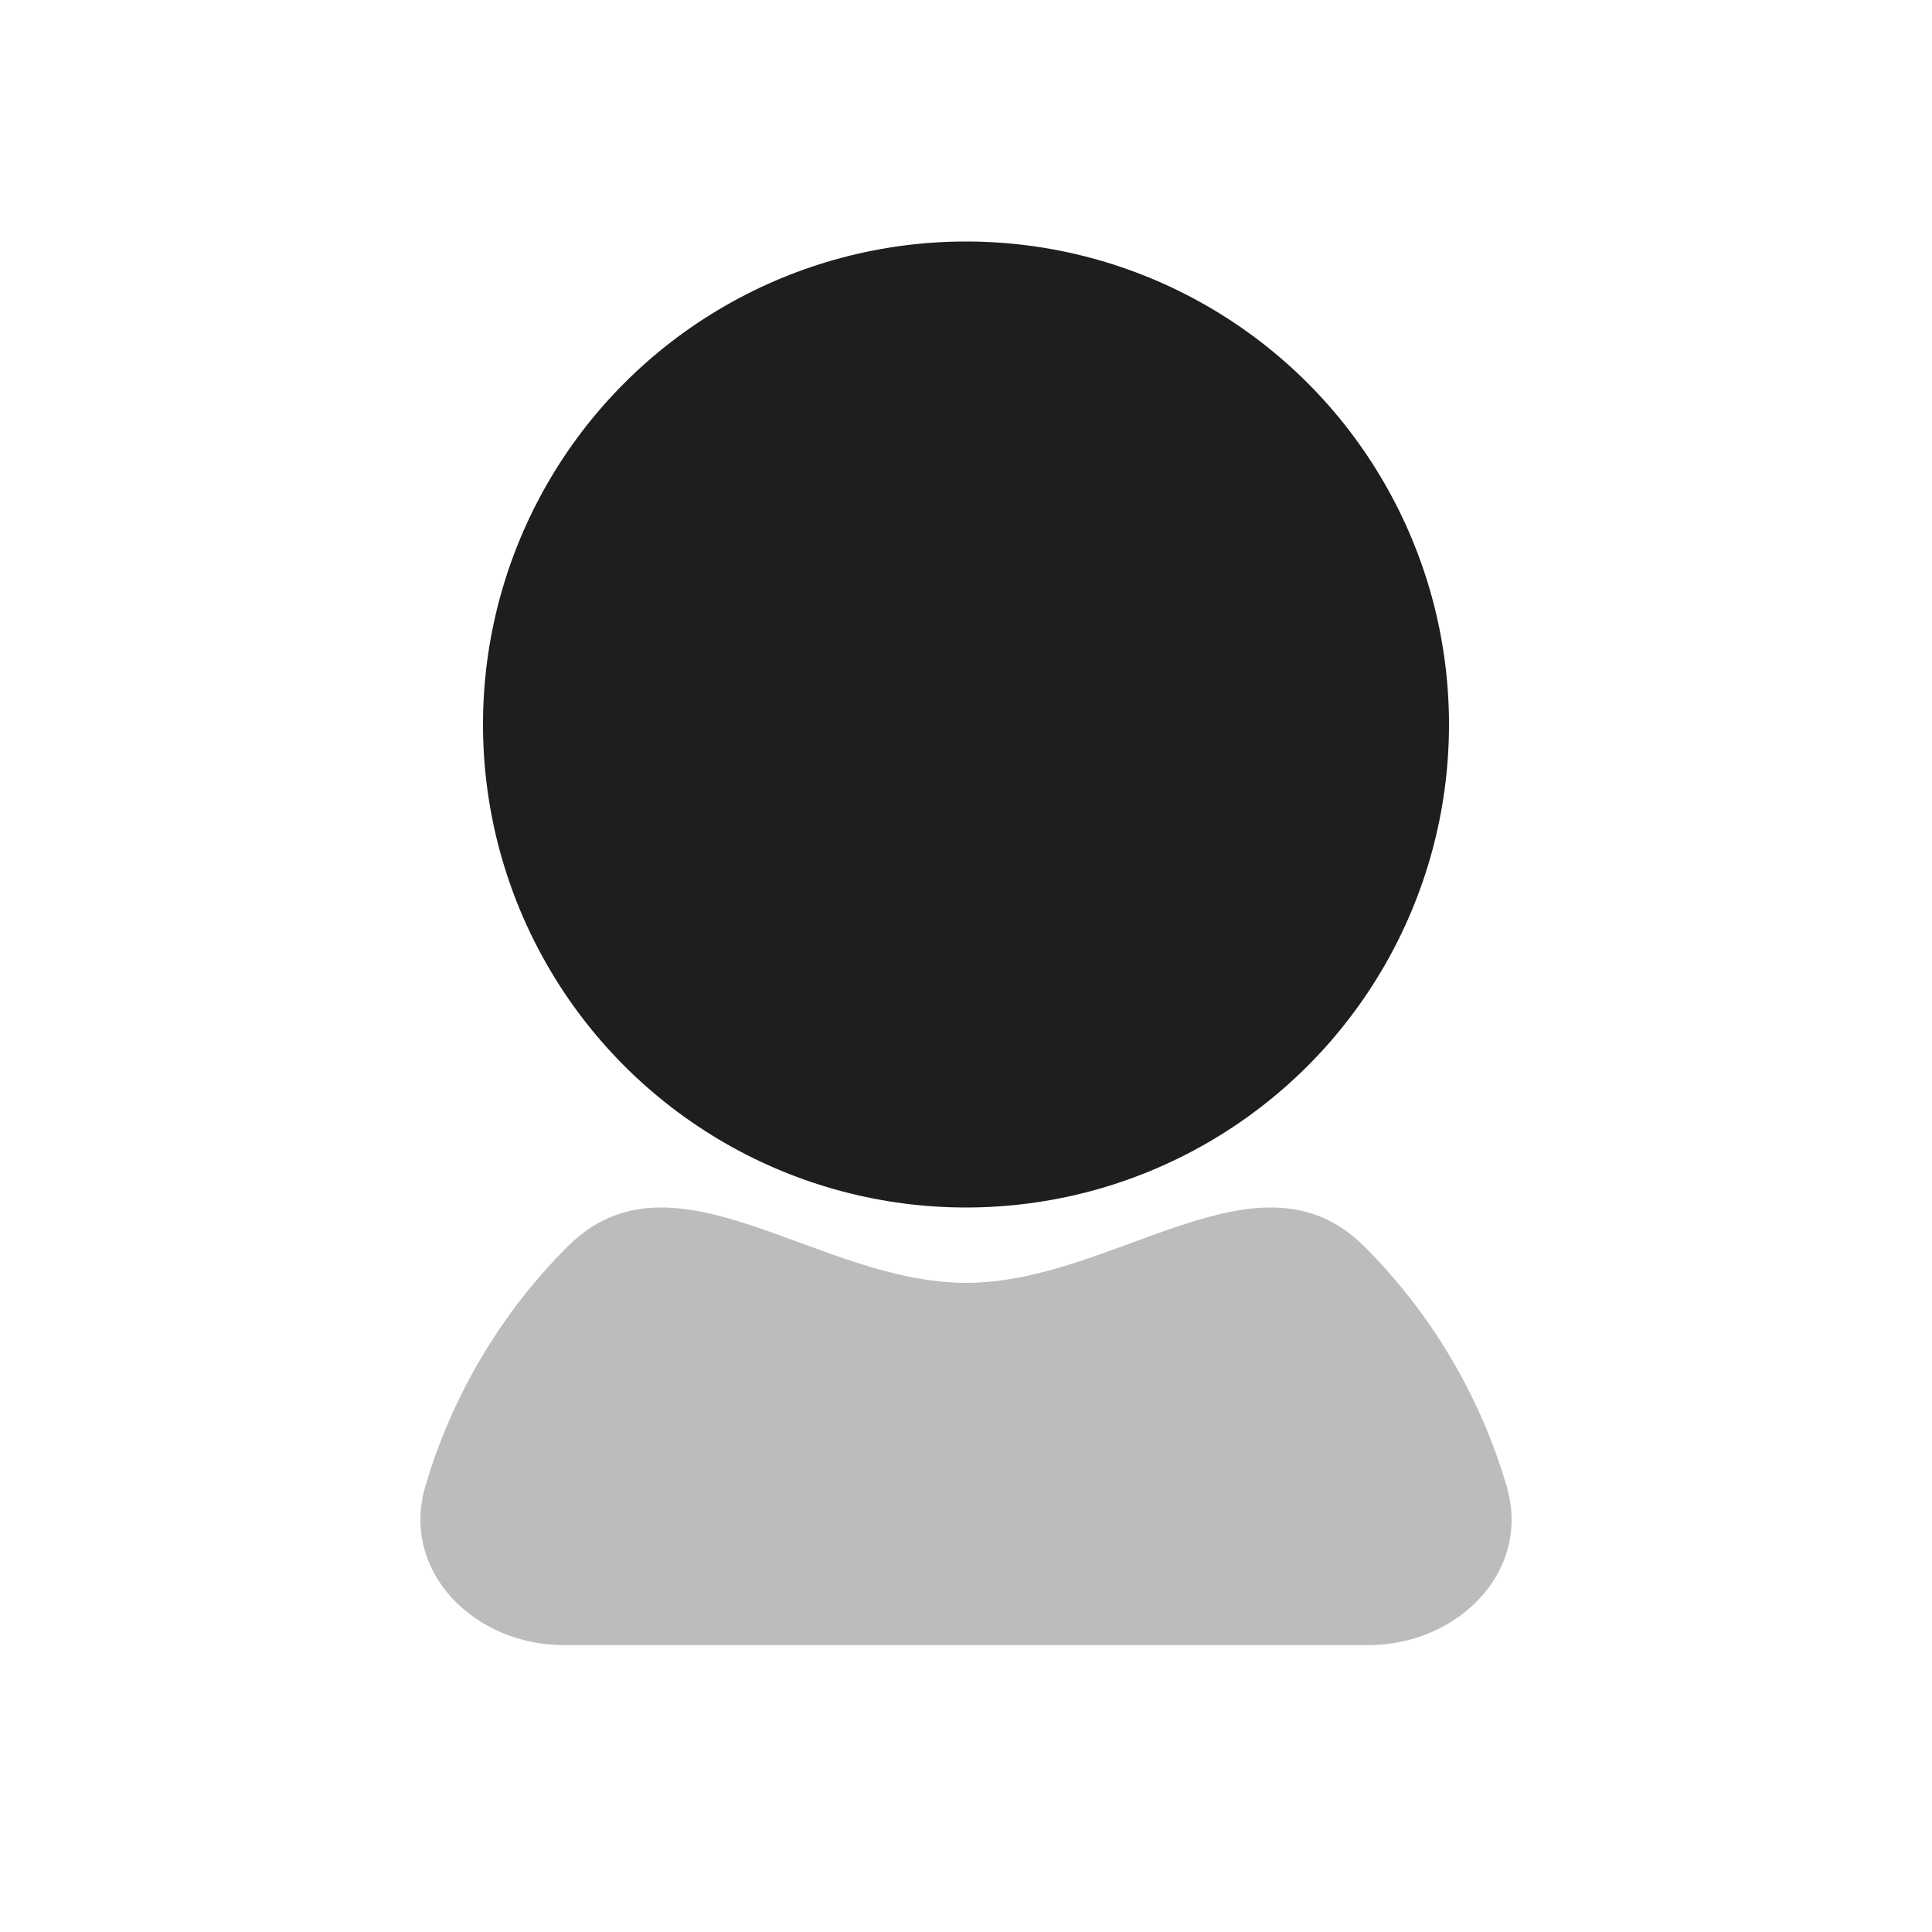 <svg width="24" height="24" viewBox="0 0 24 24" fill="none" xmlns="http://www.w3.org/2000/svg">
<circle cx="12" cy="9" r="6" fill="#1D1E20"/>
<path opacity="0.3" d="M17 20.436C18.105 20.436 19.028 19.523 18.716 18.463C18.389 17.348 17.786 16.322 16.95 15.486C15.637 14.173 13.857 15.936 12 15.936C10.143 15.936 8.363 14.173 7.05 15.486C6.214 16.322 5.611 17.348 5.284 18.463C4.972 19.523 5.895 20.436 7 20.436L17 20.436Z" fill="#1D1E20"/>
</svg>
